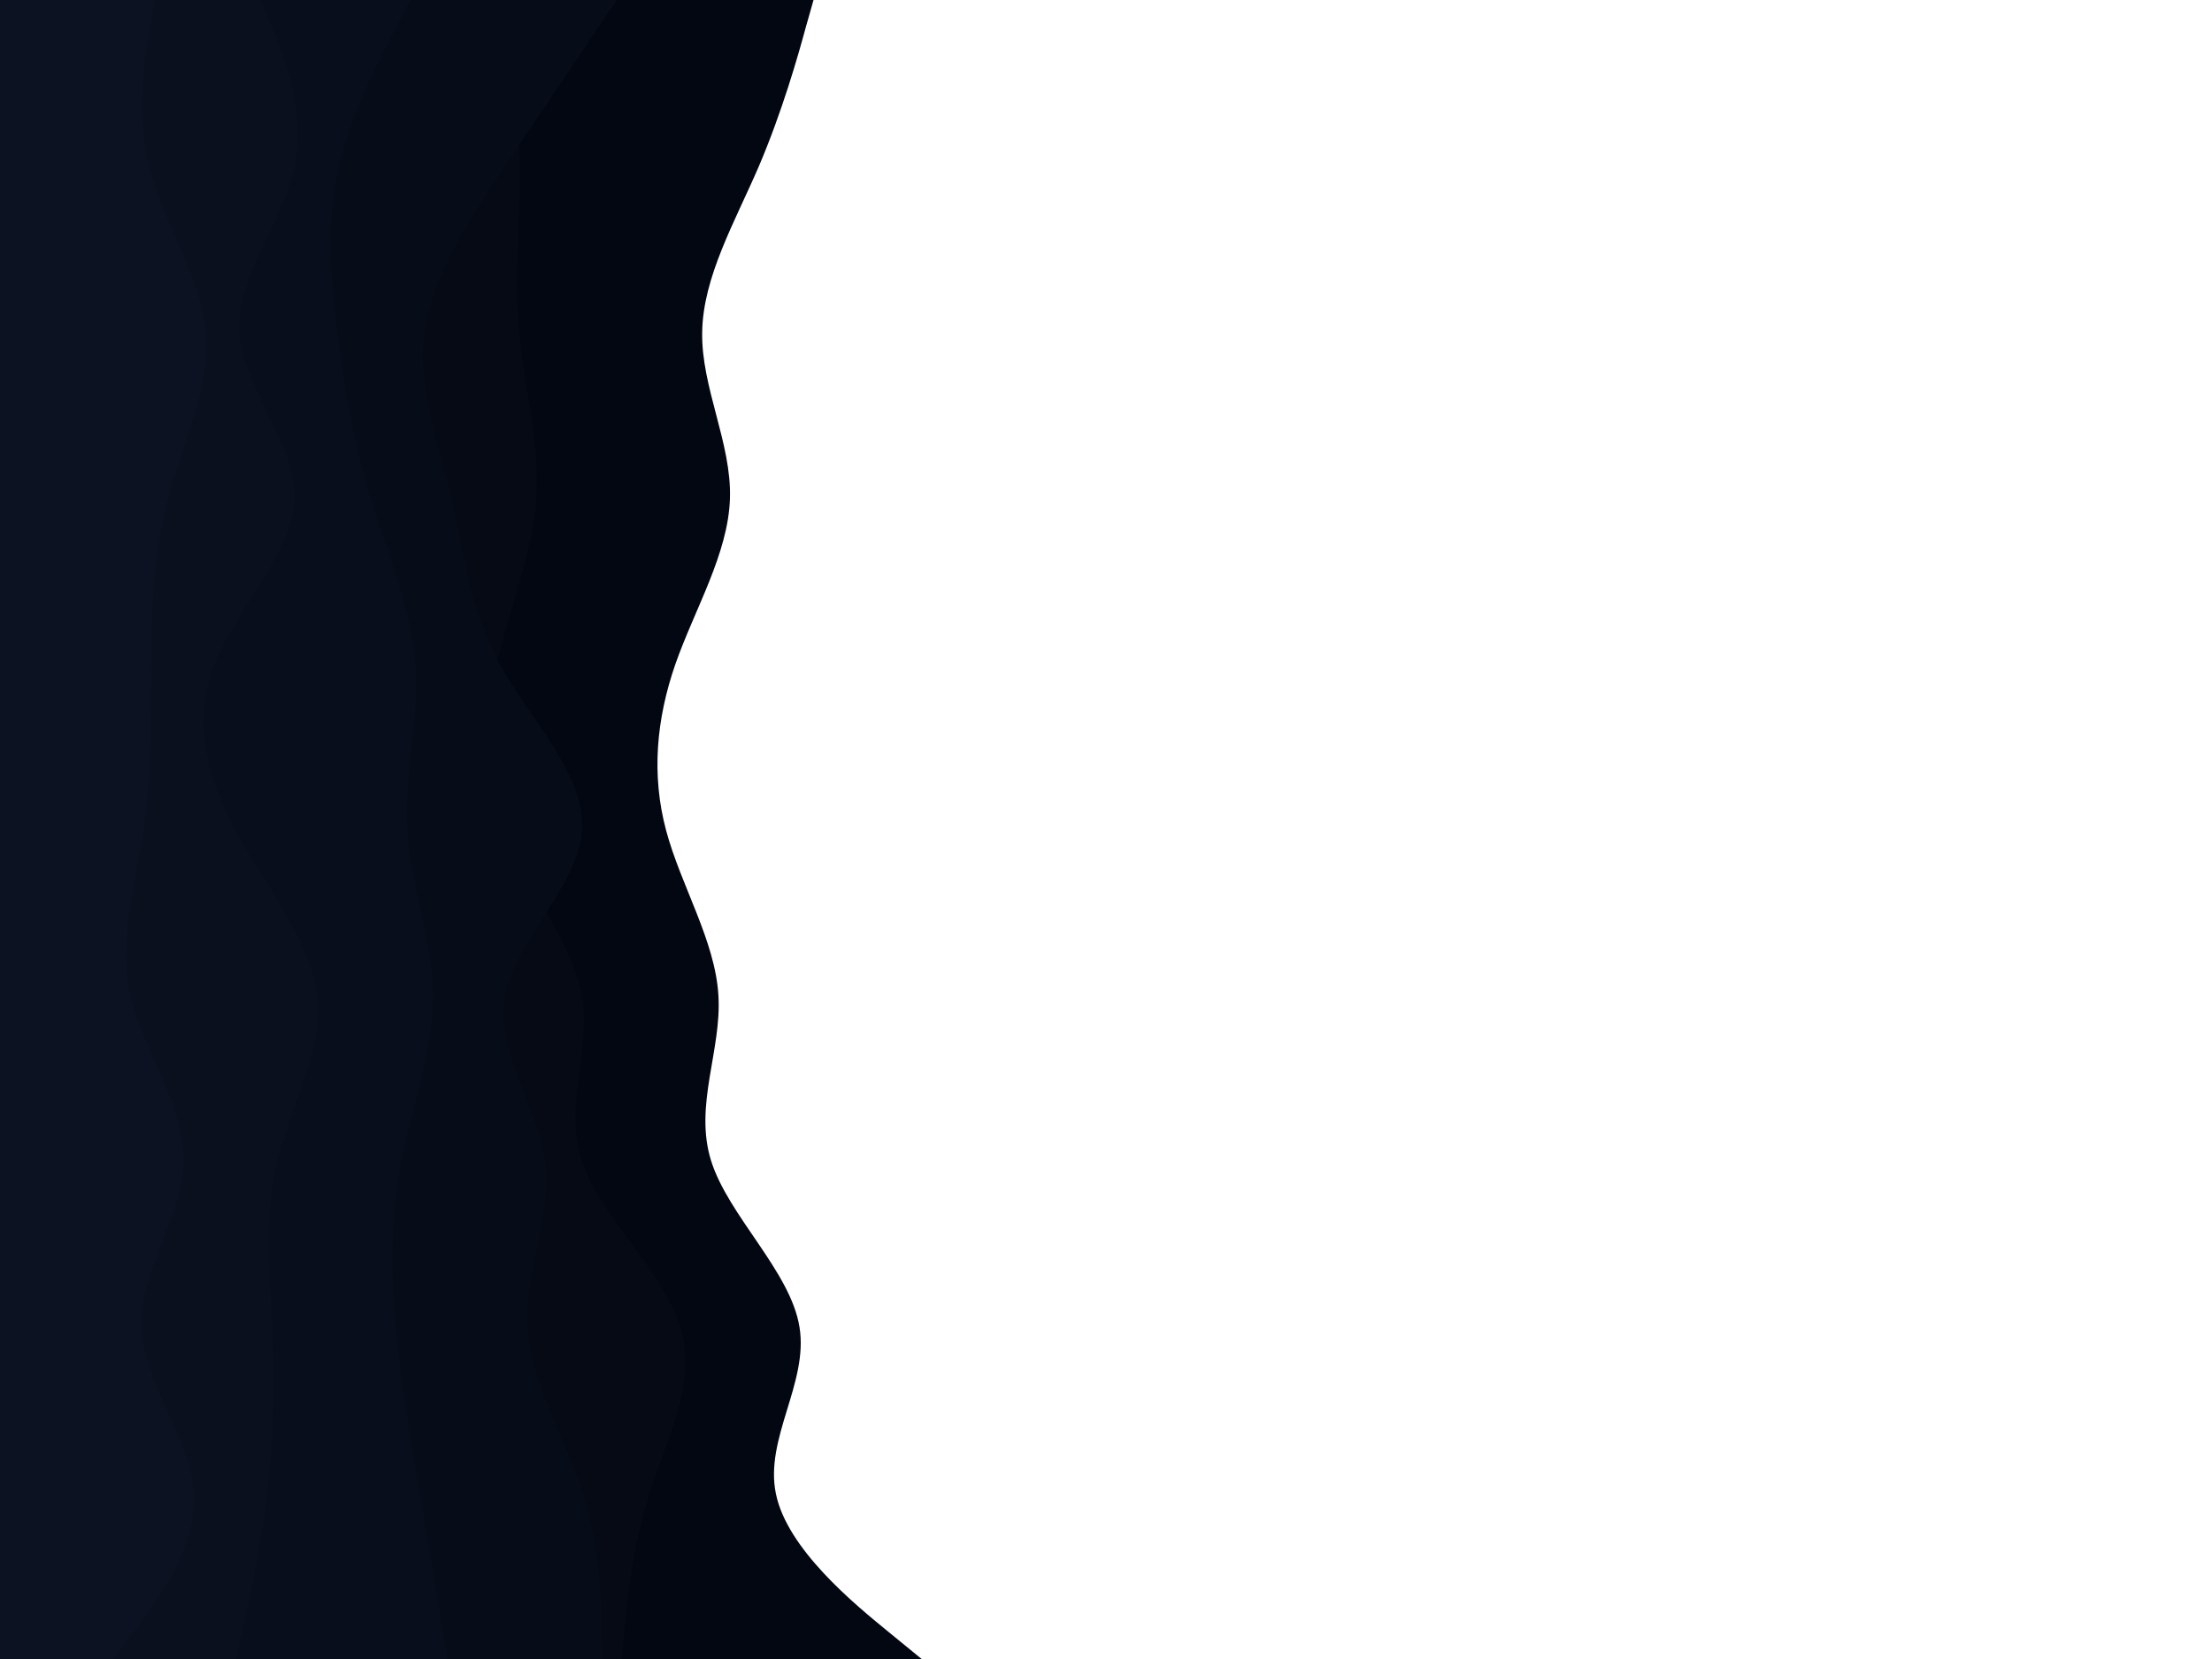 <svg id="visual" viewBox="0 0 900 675" width="900" height="675" xmlns="http://www.w3.org/2000/svg" xmlns:xlink="http://www.w3.org/1999/xlink" version="1.1"><path d="M331 0L327.8 11.3C324.7 22.7 318.3 45.3 308.7 67.8C299 90.3 286 112.7 285.7 135.2C285.3 157.7 297.7 180.3 297 202.8C296.3 225.3 282.7 247.7 274.8 270.2C267 292.7 265 315.3 271 337.8C277 360.3 291 382.7 292.3 405C293.7 427.3 282.3 449.7 289.3 472.2C296.3 494.7 321.7 517.3 325.3 540C329 562.7 311 585.3 315.7 607.8C320.3 630.3 347.7 652.7 361.3 663.8L375 675L0 675L0 663.8C0 652.7 0 630.3 0 607.8C0 585.3 0 562.7 0 540C0 517.3 0 494.7 0 472.2C0 449.7 0 427.3 0 405C0 382.7 0 360.3 0 337.8C0 315.3 0 292.7 0 270.2C0 247.7 0 225.3 0 202.8C0 180.3 0 157.7 0 135.2C0 112.7 0 90.3 0 67.8C0 45.3 0 22.7 0 11.3L0 0Z" fill="#030712"></path><path d="M206 0L207.3 11.3C208.7 22.7 211.3 45.3 211.5 67.8C211.7 90.3 209.3 112.7 211.3 135.2C213.3 157.7 219.7 180.3 218.2 202.8C216.7 225.3 207.3 247.7 202 270.2C196.7 292.7 195.3 315.3 204.3 337.8C213.3 360.3 232.7 382.7 236.7 405C240.7 427.3 229.3 449.7 236.7 472.2C244 494.7 270 517.3 276.8 540C283.7 562.7 271.3 585.3 264.2 607.8C257 630.3 255 652.7 254 663.8L253 675L0 675L0 663.8C0 652.7 0 630.3 0 607.8C0 585.3 0 562.7 0 540C0 517.3 0 494.7 0 472.2C0 449.7 0 427.3 0 405C0 382.7 0 360.3 0 337.8C0 315.3 0 292.7 0 270.2C0 247.7 0 225.3 0 202.8C0 180.3 0 157.7 0 135.2C0 112.7 0 90.3 0 67.8C0 45.3 0 22.7 0 11.3L0 0Z" fill="#050a15"></path><path d="M251 0L243.3 11.3C235.7 22.7 220.3 45.3 205.3 67.8C190.3 90.3 175.7 112.7 172.7 135.2C169.7 157.7 178.3 180.3 183.7 202.8C189 225.3 191 247.7 203.3 270.2C215.7 292.7 238.3 315.3 236.8 337.8C235.3 360.3 209.7 382.7 205.5 405C201.3 427.3 218.7 449.7 221.7 472.2C224.7 494.7 213.3 517.3 214.7 540C216 562.7 230 585.3 237.2 607.8C244.3 630.3 244.7 652.7 244.8 663.8L245 675L0 675L0 663.8C0 652.7 0 630.3 0 607.8C0 585.3 0 562.7 0 540C0 517.3 0 494.7 0 472.2C0 449.7 0 427.3 0 405C0 382.7 0 360.3 0 337.8C0 315.3 0 292.7 0 270.2C0 247.7 0 225.3 0 202.8C0 180.3 0 157.7 0 135.2C0 112.7 0 90.3 0 67.8C0 45.3 0 22.7 0 11.3L0 0Z" fill="#070c19"></path><path d="M167 0L161 11.3C155 22.7 143 45.3 137.8 67.8C132.7 90.3 134.3 112.7 137.2 135.2C140 157.7 144 180.3 150.8 202.8C157.7 225.3 167.3 247.7 169 270.2C170.7 292.7 164.3 315.3 165.7 337.8C167 360.3 176 382.7 176.2 405C176.3 427.3 167.7 449.7 163.3 472.2C159 494.7 159 517.3 161 540C163 562.7 167 585.3 170.8 607.8C174.7 630.3 178.3 652.7 180.2 663.8L182 675L0 675L0 663.8C0 652.7 0 630.3 0 607.8C0 585.3 0 562.7 0 540C0 517.3 0 494.7 0 472.2C0 449.7 0 427.3 0 405C0 382.7 0 360.3 0 337.8C0 315.3 0 292.7 0 270.2C0 247.7 0 225.3 0 202.8C0 180.3 0 157.7 0 135.2C0 112.7 0 90.3 0 67.8C0 45.3 0 22.7 0 11.3L0 0Z" fill="#090e1c"></path><path d="M106 0L110.7 11.3C115.3 22.7 124.7 45.3 119.8 67.8C115 90.3 96 112.7 97.3 135.2C98.7 157.7 120.3 180.3 119.7 202.8C119 225.3 96 247.7 87.2 270.2C78.3 292.7 83.7 315.3 95.7 337.8C107.7 360.3 126.3 382.7 129 405C131.7 427.3 118.3 449.7 112.8 472.2C107.3 494.7 109.7 517.3 110.7 540C111.7 562.7 111.3 585.3 108.7 607.8C106 630.3 101 652.7 98.5 663.8L96 675L0 675L0 663.8C0 652.7 0 630.3 0 607.8C0 585.3 0 562.7 0 540C0 517.3 0 494.7 0 472.2C0 449.7 0 427.3 0 405C0 382.7 0 360.3 0 337.8C0 315.3 0 292.7 0 270.2C0 247.7 0 225.3 0 202.8C0 180.3 0 157.7 0 135.2C0 112.7 0 90.3 0 67.8C0 45.3 0 22.7 0 11.3L0 0Z" fill="#0b101f"></path><path d="M63 0L61 11.3C59 22.7 55 45.3 60.7 67.8C66.3 90.3 81.7 112.7 83.7 135.2C85.7 157.7 74.3 180.3 68.3 202.8C62.3 225.3 61.7 247.7 61.5 270.2C61.3 292.7 61.7 315.3 58.3 337.8C55 360.3 48 382.7 53 405C58 427.3 75 449.7 74.7 472.2C74.3 494.7 56.7 517.3 57.5 540C58.3 562.7 77.7 585.3 78.8 607.8C80 630.3 63 652.7 54.5 663.8L46 675L0 675L0 663.8C0 652.7 0 630.3 0 607.8C0 585.3 0 562.7 0 540C0 517.3 0 494.7 0 472.2C0 449.7 0 427.3 0 405C0 382.7 0 360.3 0 337.8C0 315.3 0 292.7 0 270.2C0 247.7 0 225.3 0 202.8C0 180.3 0 157.7 0 135.2C0 112.7 0 90.3 0 67.8C0 45.3 0 22.7 0 11.3L0 0Z" fill="#0d1222"></path></svg>